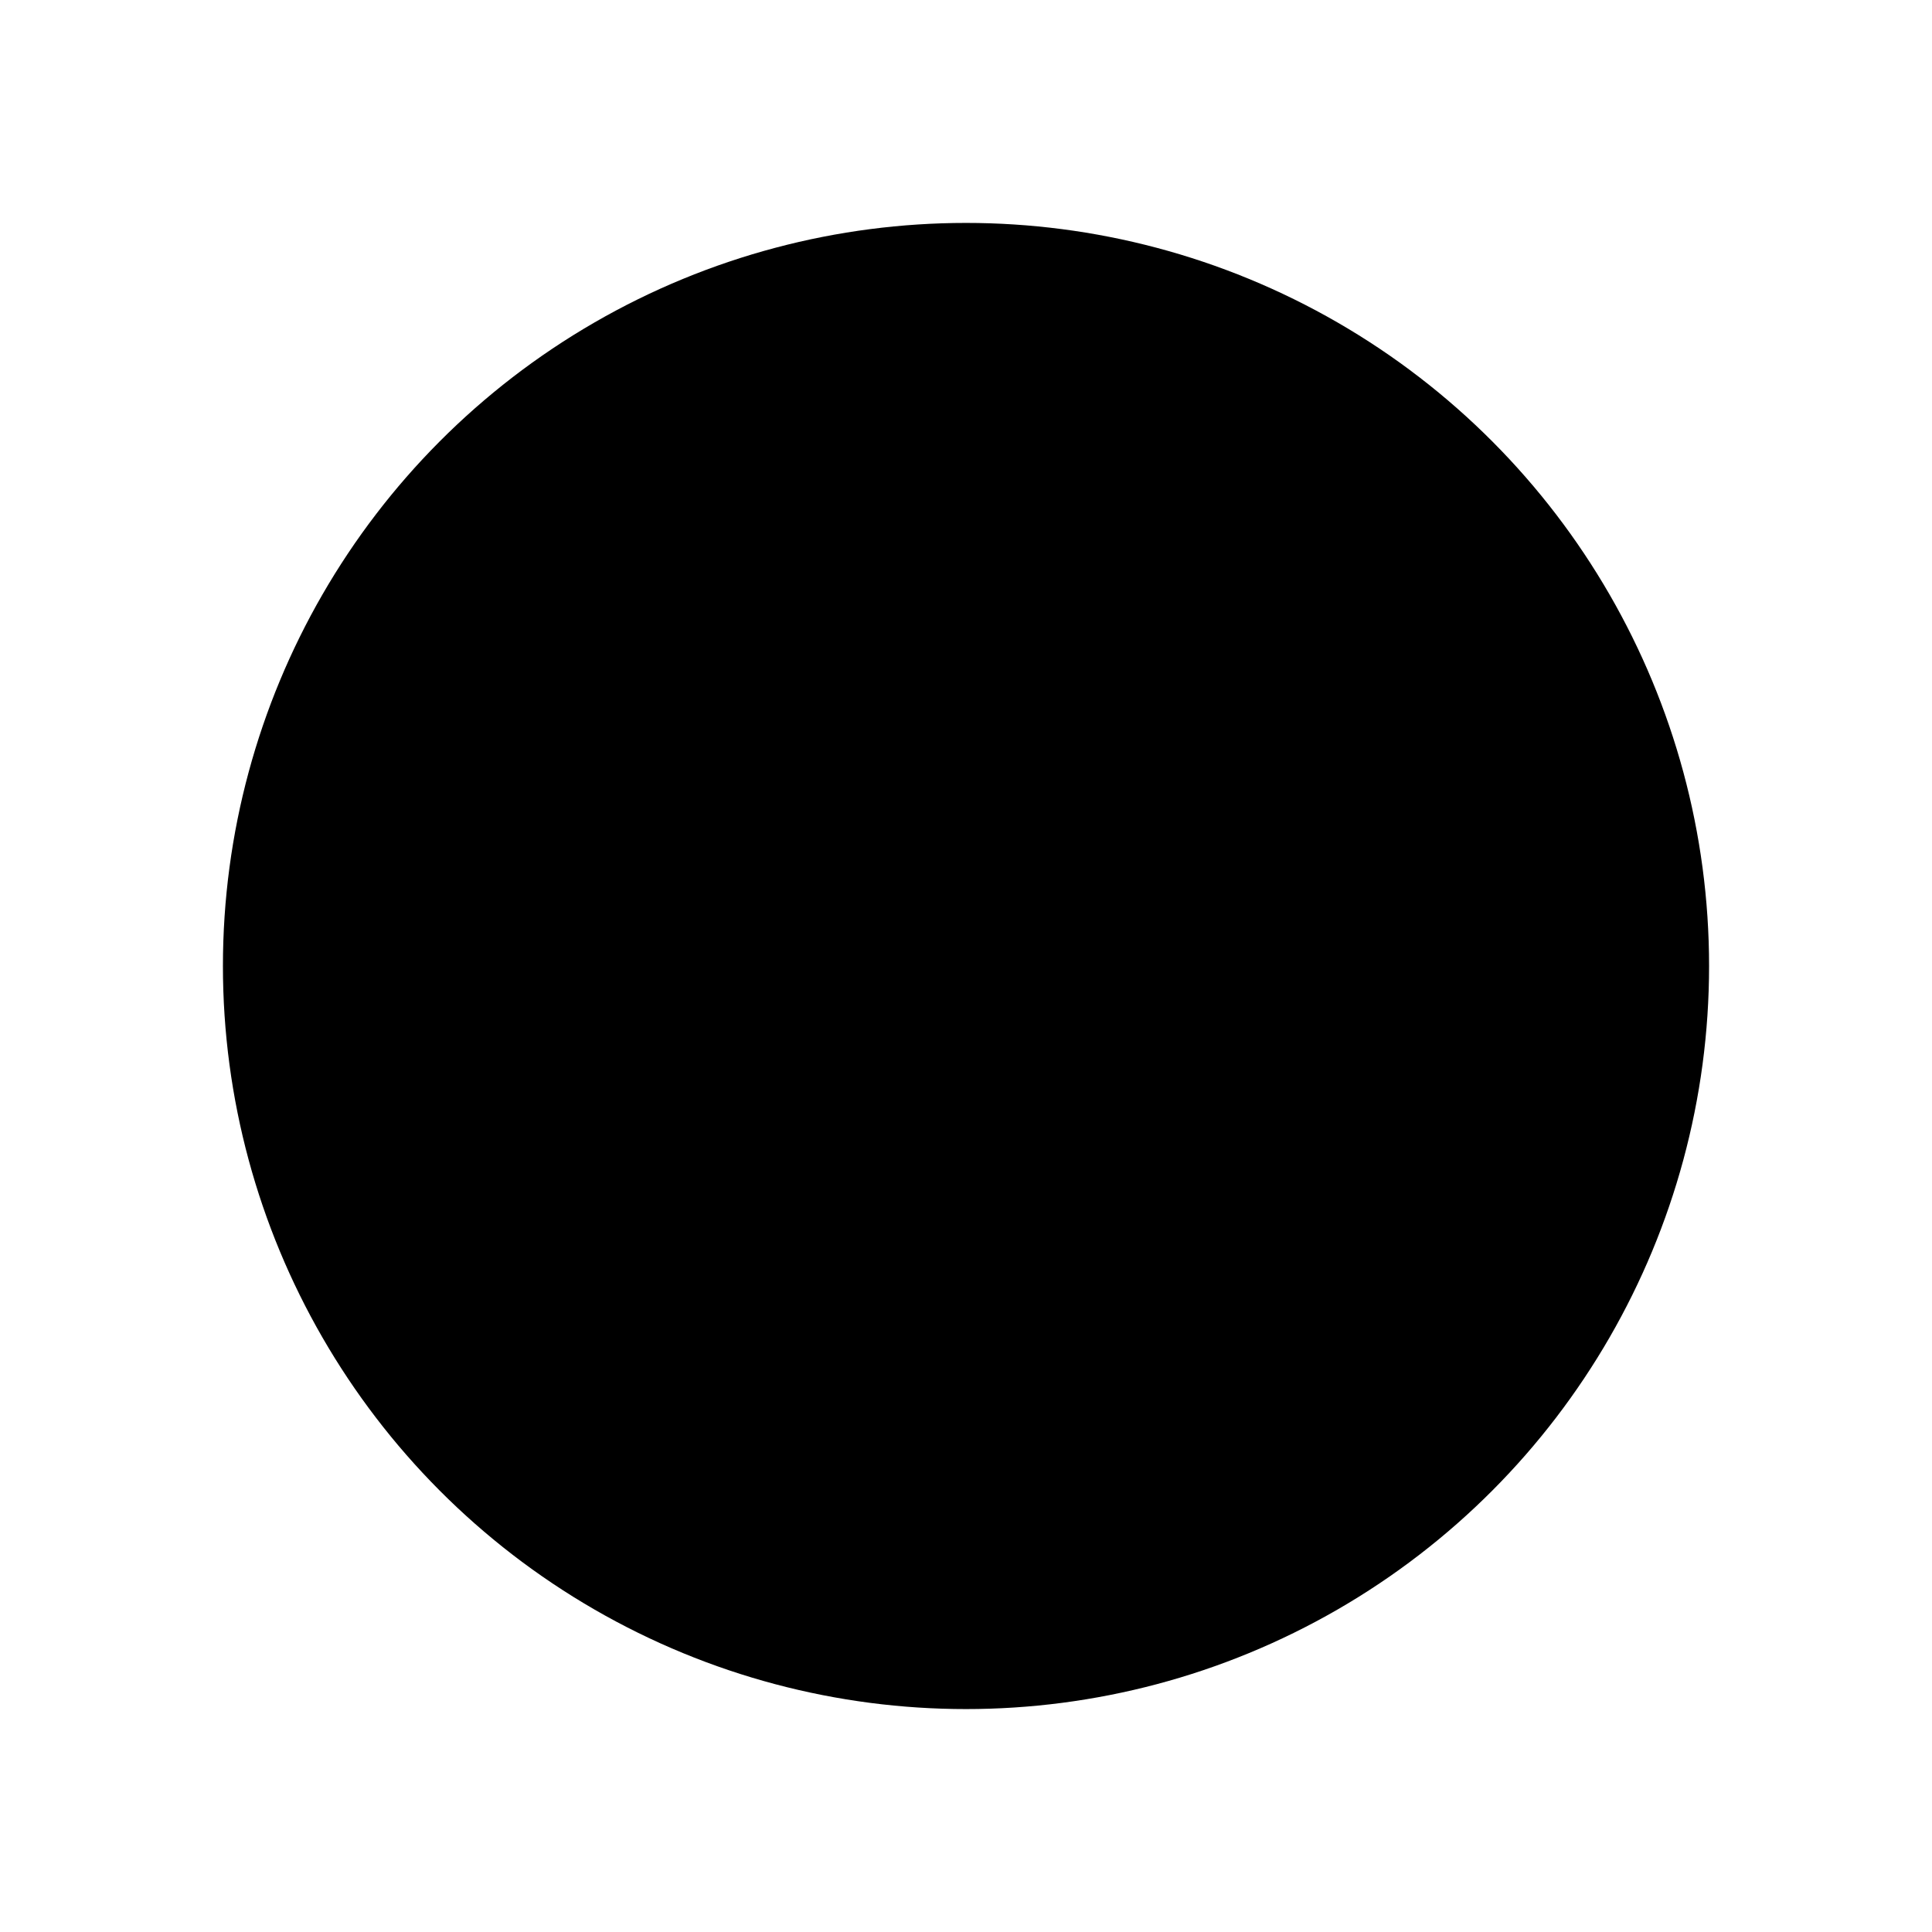 <svg width="13" height="13" viewBox="0 0 13 13" fill="none" xmlns="http://www.w3.org/2000/svg">
<g id="Property 1=Variant2" filter="url(#filter0_d_120_444)">
<circle id="Ellipse 2" cx="5" cy="6" r="4.5" fill="black" stroke="black"/>
</g>
<defs>
<filter id="filter0_d_120_444" x="0" y="0.5" width="12.5" height="12" filterUnits="userSpaceOnUse" color-interpolation-filters="sRGB">
<feFlood flood-opacity="0" result="BackgroundImageFix"/>
<feColorMatrix in="SourceAlpha" type="matrix" values="0 0 0 0 0 0 0 0 0 0 0 0 0 0 0 0 0 0 127 0" result="hardAlpha"/>
<feOffset dx="1.5" dy="0.5"/>
<feGaussianBlur stdDeviation="0.5"/>
<feComposite in2="hardAlpha" operator="out"/>
<feColorMatrix type="matrix" values="0 0 0 0 0 0 0 0 0 0 0 0 0 0 0 0 0 0 0.25 0"/>
<feBlend mode="normal" in2="BackgroundImageFix" result="effect1_dropShadow_120_444"/>
<feBlend mode="normal" in="SourceGraphic" in2="effect1_dropShadow_120_444" result="shape"/>
</filter>
</defs>
</svg>

